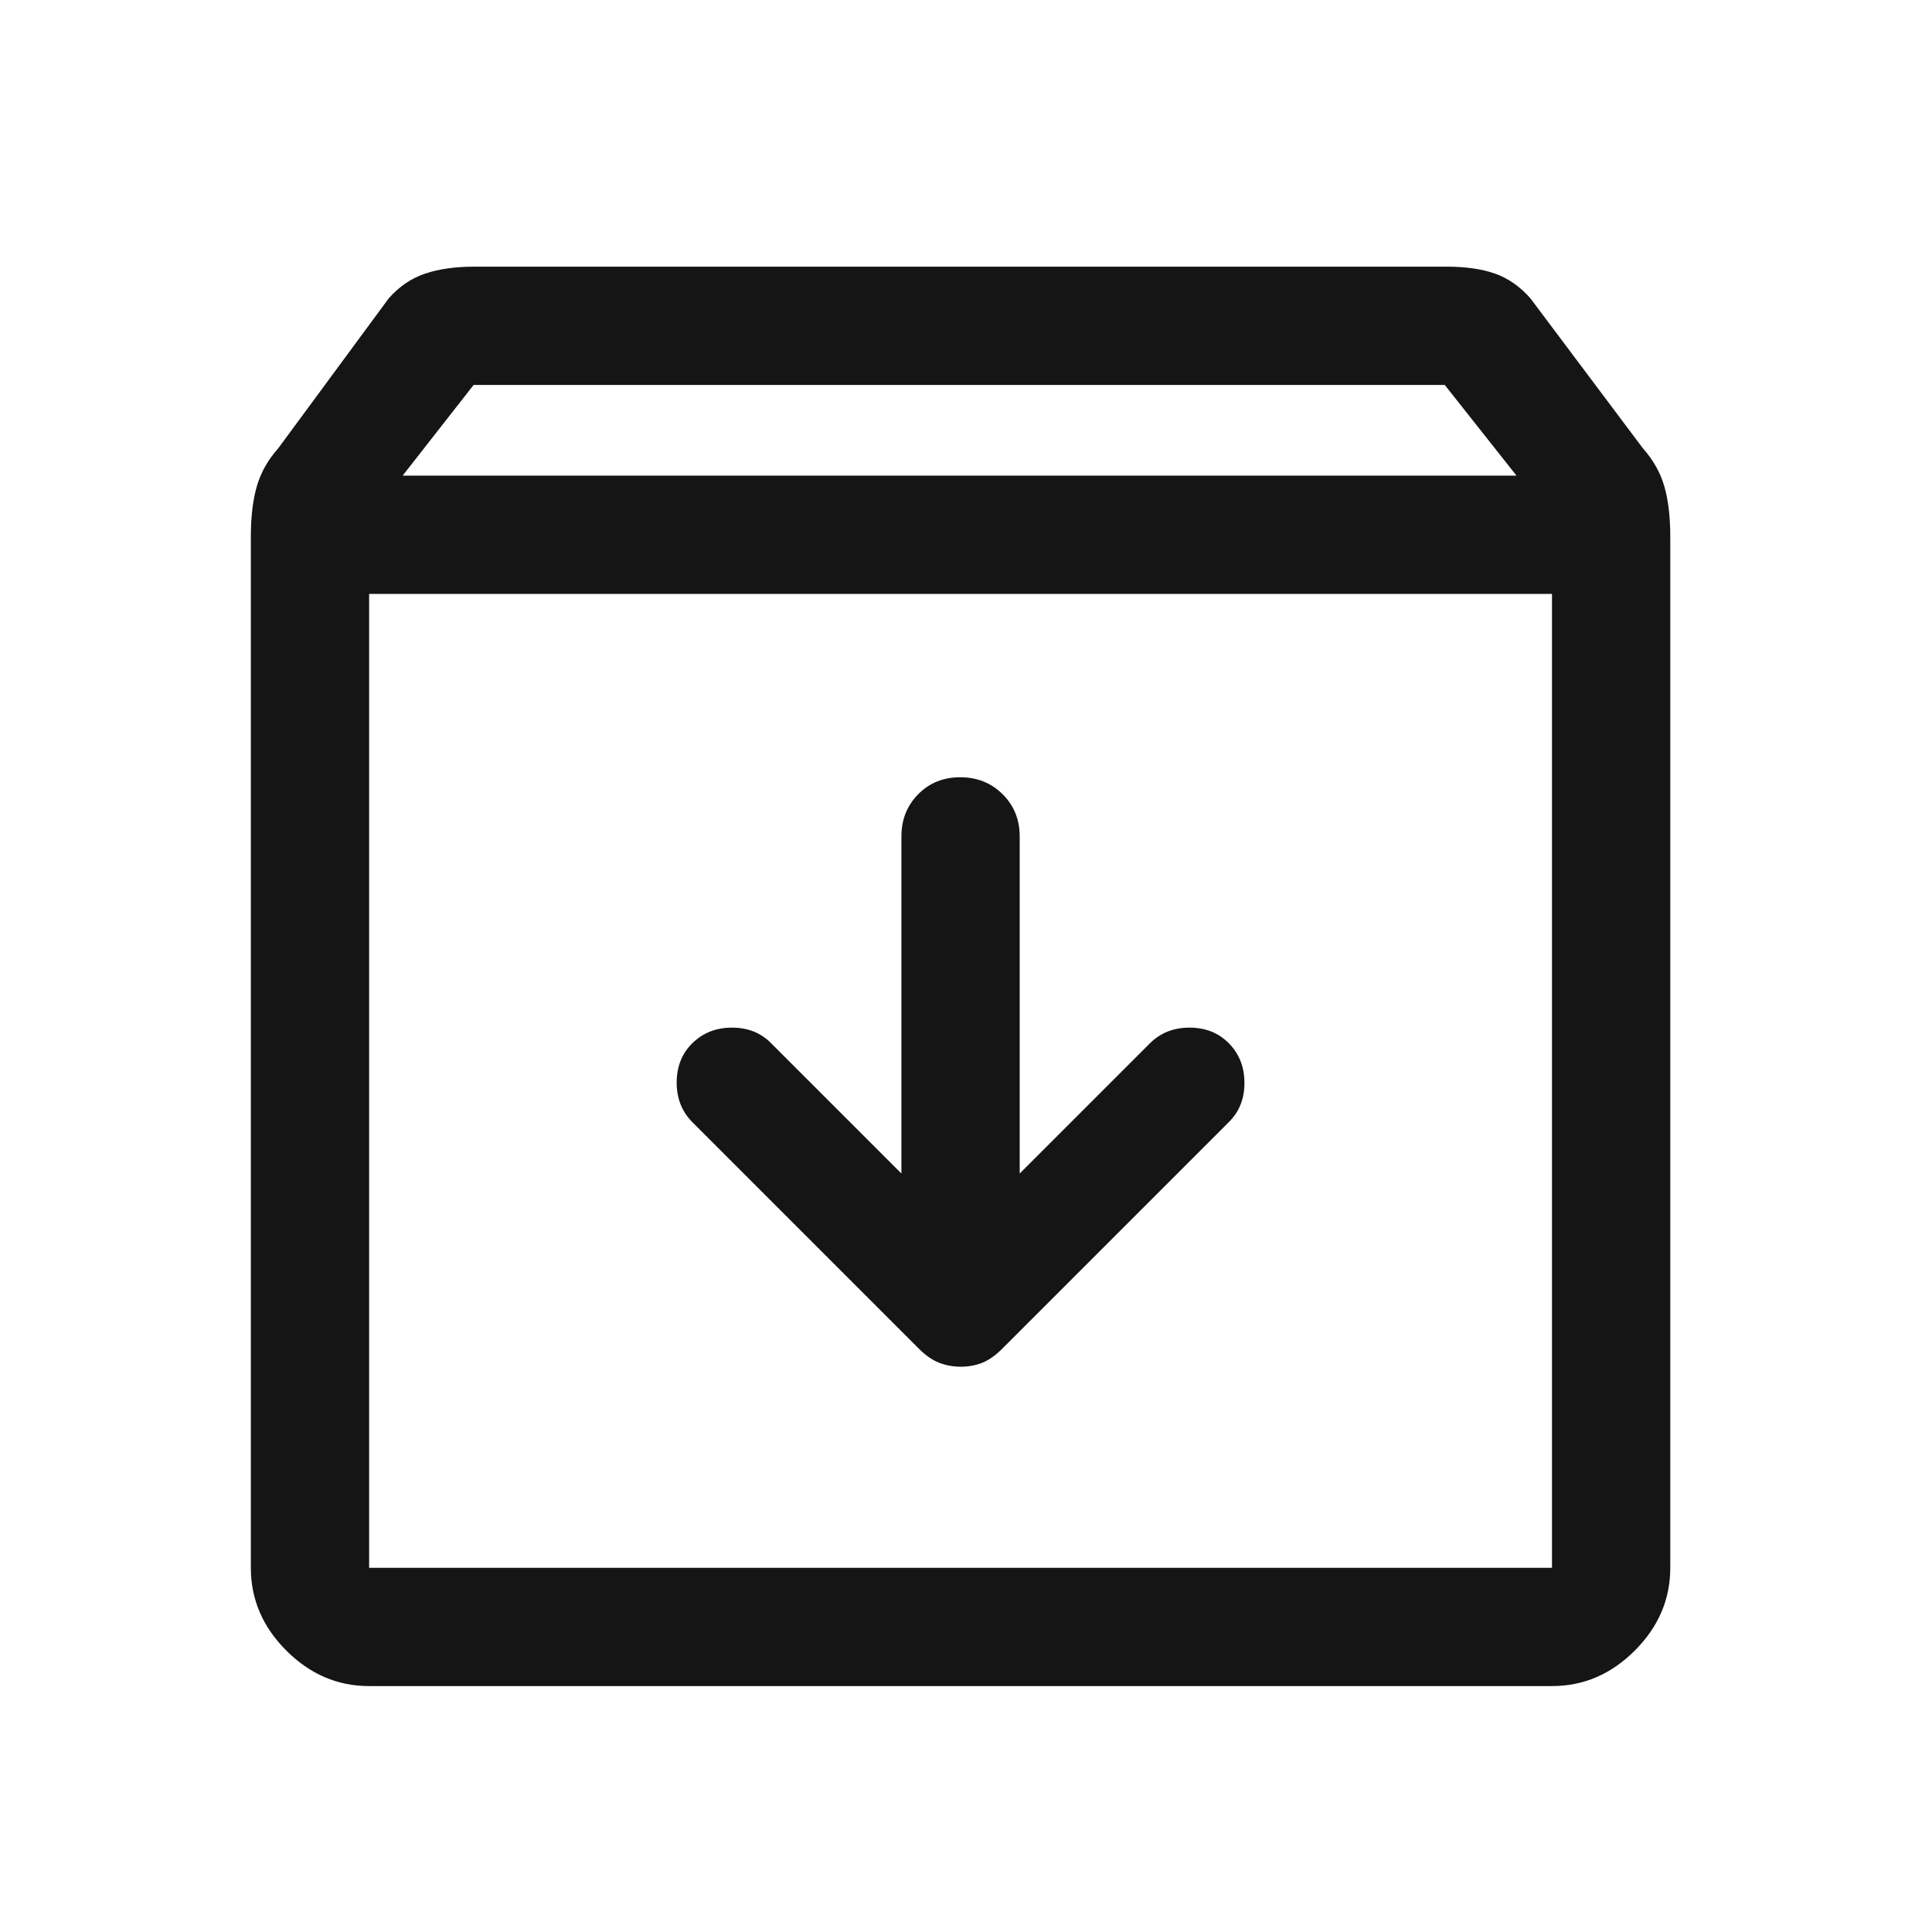 <svg width="49" height="49" viewBox="0 0 49 49" fill="none" xmlns="http://www.w3.org/2000/svg">
<mask id="mask0_63_547" style="mask-type:alpha" maskUnits="userSpaceOnUse" x="0" y="0" width="49" height="49">
<rect x="0.362" y="0.763" width="48" height="48" fill="#D9D9D9"/>
</mask>
<g mask="url(#mask0_63_547)">
<path d="M9.362 42.763C8.562 42.763 7.862 42.463 7.262 41.863C6.662 41.263 6.362 40.563 6.362 39.763V13.613C6.362 13.113 6.412 12.688 6.512 12.338C6.612 11.988 6.796 11.663 7.062 11.363L9.862 7.563C10.129 7.263 10.437 7.054 10.787 6.938C11.137 6.821 11.552 6.763 12.032 6.763H36.693C37.172 6.763 37.579 6.821 37.912 6.938C38.246 7.054 38.546 7.263 38.812 7.563L41.662 11.363C41.929 11.663 42.112 11.988 42.212 12.338C42.312 12.688 42.362 13.113 42.362 13.613V39.763C42.362 40.563 42.062 41.263 41.462 41.863C40.862 42.463 40.162 42.763 39.362 42.763H9.362ZM10.212 12.063H38.462L36.642 9.763H12.012L10.212 12.063ZM9.362 39.763H39.362V15.063H9.362V39.763ZM24.369 34.663C24.564 34.663 24.746 34.629 24.912 34.563C25.079 34.496 25.246 34.379 25.412 34.213L31.162 28.463C31.429 28.202 31.562 27.87 31.562 27.467C31.562 27.064 31.431 26.729 31.169 26.463C30.908 26.196 30.574 26.063 30.169 26.063C29.765 26.063 29.429 26.196 29.162 26.463L25.862 29.763V21.213C25.862 20.788 25.718 20.431 25.429 20.144C25.139 19.856 24.781 19.713 24.354 19.713C23.926 19.713 23.571 19.856 23.287 20.144C23.004 20.431 22.862 20.788 22.862 21.213V29.763L19.562 26.463C19.302 26.196 18.97 26.063 18.567 26.063C18.164 26.063 17.829 26.194 17.562 26.456C17.296 26.717 17.162 27.051 17.162 27.456C17.162 27.86 17.296 28.196 17.562 28.463L23.312 34.213C23.479 34.379 23.648 34.496 23.819 34.563C23.99 34.629 24.173 34.663 24.369 34.663Z" fill="#151515"/>
</g>
</svg>
